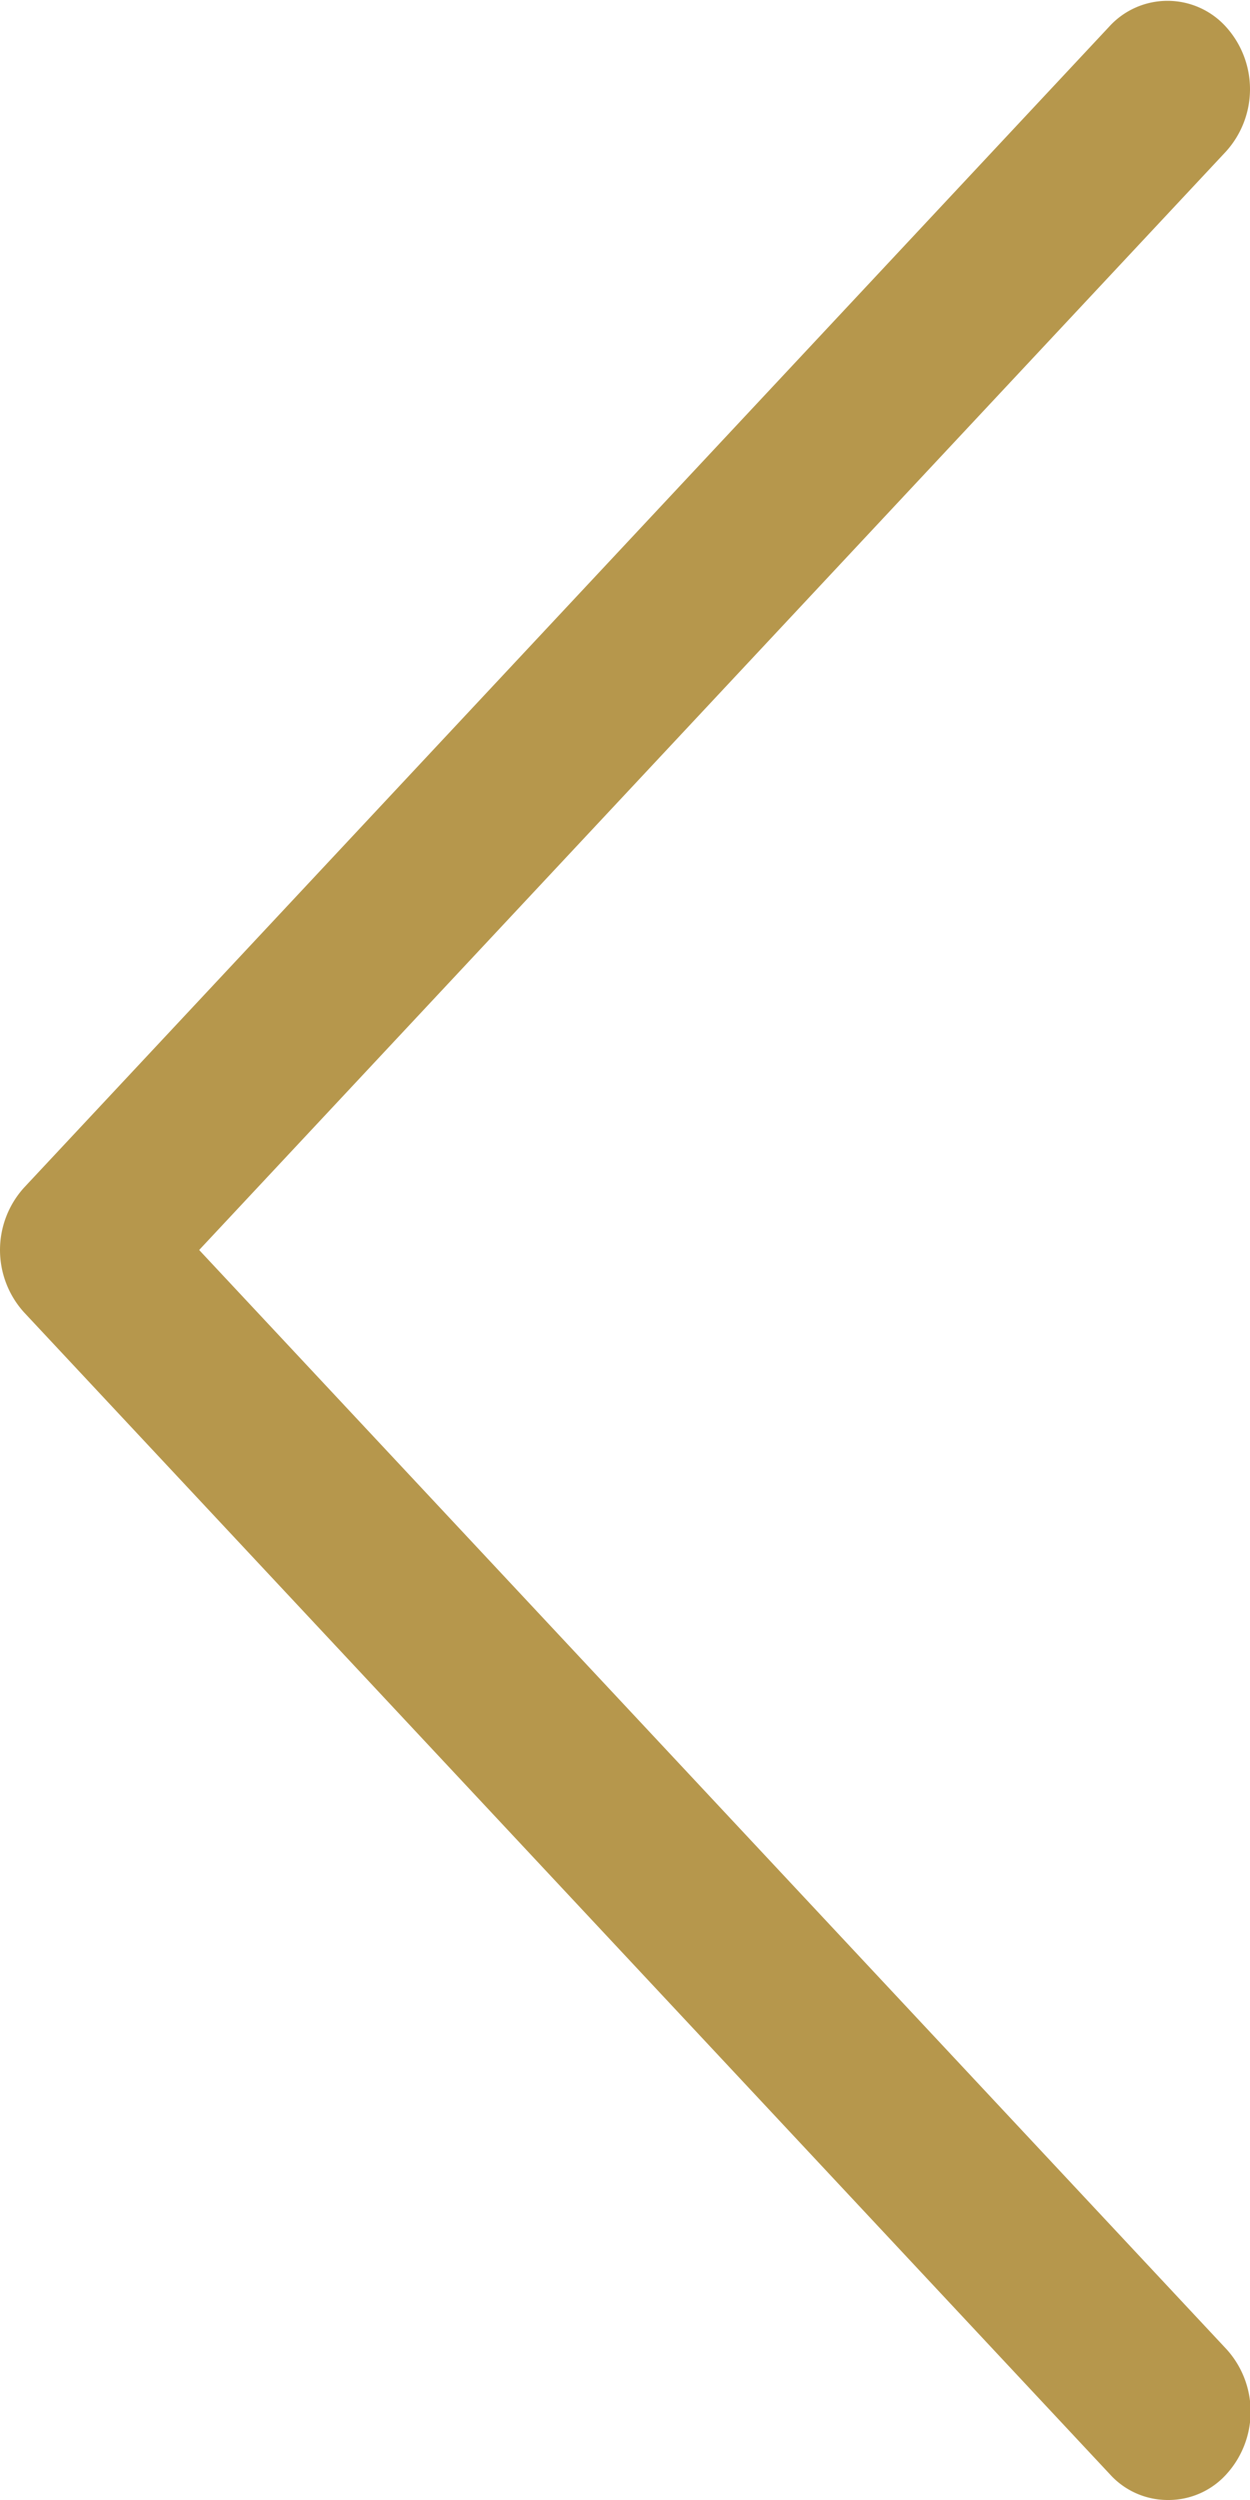 <svg xmlns="http://www.w3.org/2000/svg" width="6" height="12" viewBox="0 0 6 12">
  <g id="icon-left-arrow" transform="matrix(-1, 0, 0, -1, 9.227, -0.672)">
    <g id="Group_70" data-name="Group 70">
      <path id="Path_180" data-name="Path 180" d="M3.9-12.548a.374.374,0,0,0-.28-.124.374.374,0,0,0-.28.124.446.446,0,0,0,0,.6L8.271-6.672,3.343-1.4a.446.446,0,0,0,0,.6.378.378,0,0,0,.56,0L9.111-6.372a.446.446,0,0,0,0-.6Z" fill="#b6974c"/>
    </g>
  </g>
</svg>
